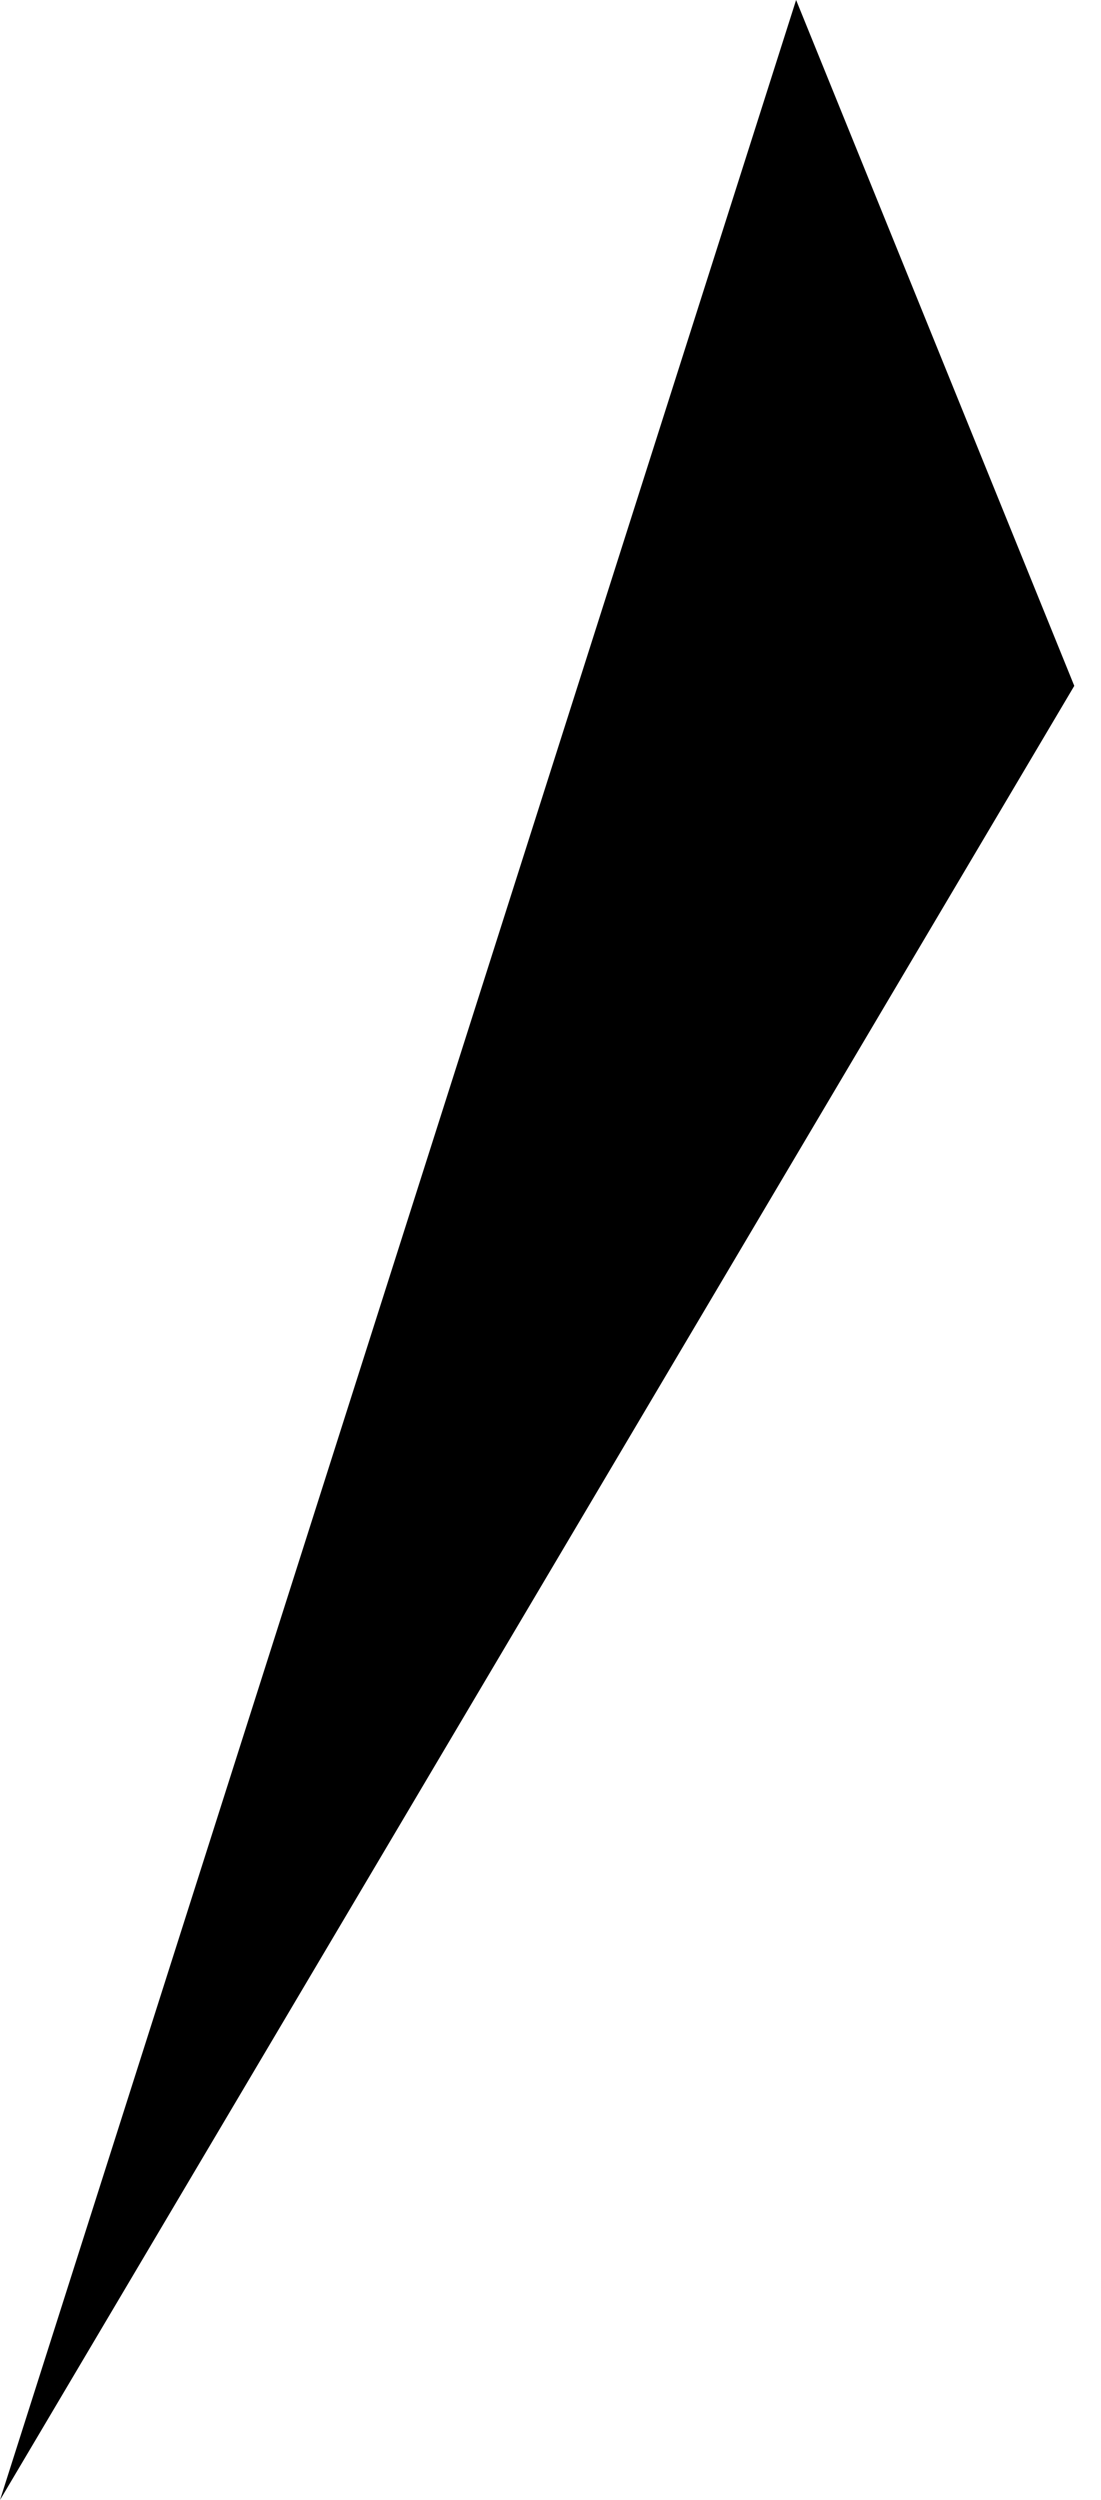 <svg width="26" height="59" viewBox="0 0 26 59" fill="none" xmlns="http://www.w3.org/2000/svg">
<path opacity="0.46" d="M-5.89285e-06 59L25.369 16.186L18.8 0L-5.89285e-06 59Z" fill="#1E5EFF" style="fill:#1E5EFF;fill:color(display-p3 0.119 0.369 1);fill-opacity:1;"/>
</svg>
